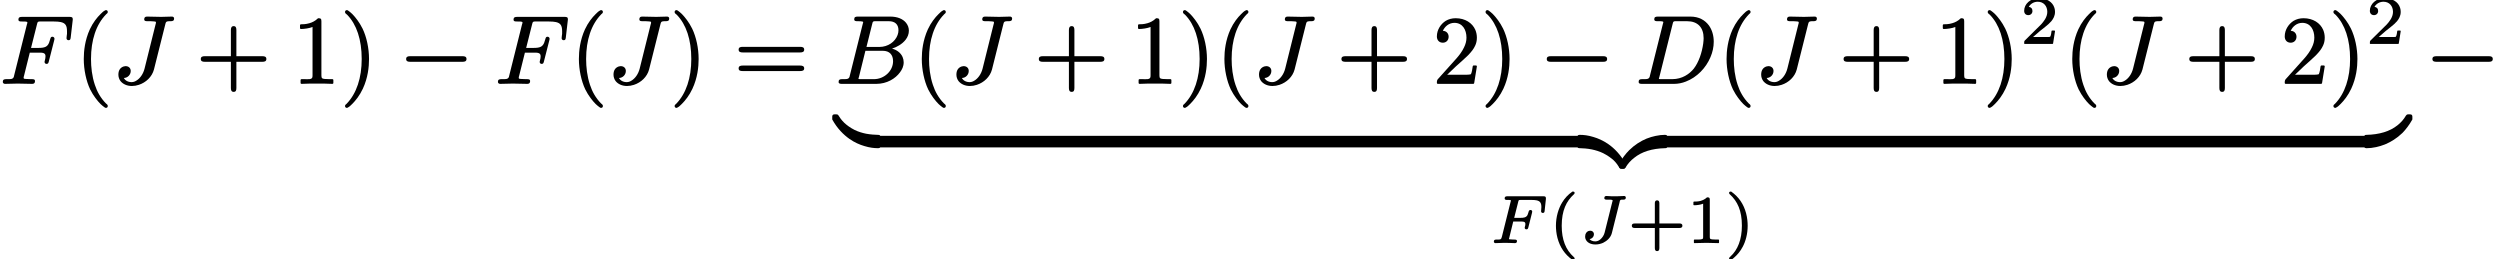 <?xml version='1.0' encoding='UTF-8'?>
<!-- This file was generated by dvisvgm 3.4 -->
<svg version='1.1' xmlns='http://www.w3.org/2000/svg' xmlns:xlink='http://www.w3.org/1999/xlink' width='259.33pt' height='26.91pt' viewBox='0 -8.61 259.33 26.91'>
<defs>
<path id='g5-70' d='M2.82-.15C2.82-.31 2.67-.31 2.52-.31C2.52-.31 2.51-.31 2.51-.31S2.32-.31 2.15-.33C2.09-.33 1.99-.33 1.99-.38C1.99-.43 2-.44 2.02-.5L2.43-2.18H3.13C3.42-2.18 3.69-2.2 3.69-1.93C3.69-1.79 3.68-1.8 3.64-1.64C3.63-1.6 3.62-1.58 3.62-1.53C3.62-1.43 3.7-1.37 3.8-1.37C3.95-1.37 3.96-1.46 4-1.58L4.37-3.05C4.38-3.08 4.4-3.19 4.4-3.21C4.4-3.31 4.32-3.38 4.22-3.38C4.13-3.38 4.08-3.33 4.05-3.27C4-3.13 3.96-2.95 3.91-2.85C3.77-2.6 3.54-2.56 3.15-2.56H2.53L2.95-4.23C2.96-4.26 2.96-4.29 2.97-4.31C3.01-4.44 3.08-4.42 3.24-4.42H4.31C4.53-4.42 4.71-4.41 4.85-4.38C5.22-4.3 5.35-4.11 5.35-3.68C5.35-3.47 5.32-3.39 5.32-3.25C5.32-3.14 5.39-3.07 5.5-3.07C5.65-3.07 5.68-3.17 5.69-3.31L5.82-4.52C5.82-4.55 5.82-4.57 5.82-4.6C5.82-4.77 5.73-4.8 5.56-4.8H1.82C1.65-4.8 1.54-4.76 1.54-4.58C1.54-4.43 1.67-4.42 1.82-4.42C1.82-4.42 1.83-4.42 1.83-4.42S2.19-4.43 2.19-4.37C2.19-4.32 2.17-4.27 2.16-4.23L1.25-.59C1.24-.54 1.23-.5 1.21-.47C1.15-.28 .95-.31 .69-.31C.69-.31 .68-.31 .68-.31C.52-.31 .42-.27 .42-.1C.42 0 .5 .06 .59 .06C.8 .06 1.31 .03 1.51 .03L2.05 .04C2.22 .04 2.42 .06 2.6 .06C2.6 .06 2.6 .06 2.61 .06C2.74 .06 2.82-.01 2.82-.15Z'/>
<path id='g5-74' d='M2.64-4.62C2.64-4.44 2.79-4.45 2.96-4.45C2.97-4.45 2.97-4.45 2.98-4.45S2.98-4.45 2.99-4.45C3.08-4.45 3.5-4.47 3.5-4.37C3.5-4.3 3.5-4.31 3.47-4.23L2.67-1.03C2.6-.75 2.43-.5 2.23-.33C2.1-.22 1.92-.12 1.7-.12C1.45-.12 1.22-.21 1.11-.36C1.37-.4 1.56-.6 1.56-.87C1.56-1.09 1.39-1.23 1.18-1.23C1.12-1.23 1.07-1.22 1-1.2C.8-1.12 .65-.93 .65-.63C.65-.54 .66-.47 .68-.4C.81-.01 1.21 .2 1.72 .2C1.99 .2 2.26 .14 2.51 .03C2.92-.17 3.3-.51 3.42-.98L4.23-4.21C4.23-4.25 4.25-4.3 4.25-4.32C4.3-4.47 4.43-4.45 4.62-4.45C4.62-4.45 4.63-4.45 4.63-4.45C4.78-4.45 4.87-4.51 4.87-4.66C4.87-4.76 4.8-4.83 4.7-4.83C4.53-4.83 4.11-4.8 3.95-4.8L3.41-4.8C3.24-4.81 3.03-4.83 2.86-4.83C2.86-4.83 2.86-4.83 2.85-4.83C2.72-4.83 2.64-4.76 2.64-4.62Z'/>
<path id='g1-122' d='M4.67-.26V-.93C4.67-.97 4.67-1.01 4.67-1.04S4.67-1.09 4.66-1.12C4.66-1.16 4.64-1.2 4.6-1.24C4.57-1.27 4.54-1.28 4.51-1.28C4.49-1.29 4.47-1.29 4.45-1.29S4.4-1.29 4.37-1.29C4.12-1.29 3.81-1.26 3.44-1.18C3.15-1.12 2.84-1.03 2.51-.9C1.91-.65 1.29-.27 .71 .3C.34 .67-.01 1.13-.32 1.67C-.33 1.68-.33 1.69-.33 1.71V1.87C-.33 1.91-.33 1.95-.33 1.98S-.32 2.03-.32 2.06C-.32 2.08-.31 2.1-.3 2.12C-.29 2.13-.28 2.14-.27 2.15C-.27 2.16-.26 2.17-.25 2.18C-.23 2.19-.22 2.19-.2 2.2S-.16 2.21-.15 2.21C-.13 2.22-.11 2.22-.09 2.22C-.06 2.22-.03 2.22 0 2.22C.06 2.22 .1 2.22 .14 2.22C.17 2.21 .2 2.21 .23 2.19C.24 2.19 .25 2.18 .26 2.17C.28 2.16 .29 2.15 .3 2.13C.31 2.12 .32 2.11 .32 2.1C.32 2.1 .33 2.1 .33 2.1C.57 1.7 .87 1.36 1.23 1.09C2.01 .46 3.08 .12 4.46 .09C4.49 .09 4.52 .09 4.55 .08C4.57 .07 4.58 .06 4.6 .05C4.62 .03 4.63 .01 4.64-.01C4.66-.04 4.66-.07 4.67-.12C4.67-.16 4.67-.2 4.67-.26Z'/>
<path id='g1-123' d='M4.81 1.87V1.71C4.81 1.69 4.81 1.68 4.8 1.67C4.29 .76 3.66 .11 3.01-.34C2.49-.7 1.96-.93 1.48-1.07C.94-1.24 .46-1.29 .11-1.29C.08-1.29 .05-1.29 .03-1.29S-.01-1.29-.03-1.28C-.06-1.28-.09-1.27-.12-1.24C-.16-1.2-.18-1.16-.18-1.12C-.19-1.09-.19-1.07-.19-1.04S-.19-.97-.19-.93V-.26C-.19-.2-.19-.15-.19-.11C-.18-.06-.17-.03-.15 .01C-.15 .02-.14 .03-.13 .04S-.11 .05-.1 .06C-.06 .08-.02 .09 .04 .09C.37 .1 .82 .12 1.31 .22C1.69 .3 2.1 .42 2.49 .61C2.96 .85 3.3 1.1 3.56 1.33C3.87 1.63 4.05 1.91 4.18 2.13C4.19 2.14 4.21 2.16 4.22 2.17S4.25 2.19 4.26 2.2C4.28 2.21 4.31 2.21 4.33 2.21C4.35 2.22 4.37 2.22 4.39 2.22C4.42 2.22 4.44 2.22 4.47 2.22C4.48 2.22 4.48 2.22 4.48 2.22C4.51 2.22 4.54 2.22 4.57 2.22C4.59 2.22 4.61 2.22 4.63 2.21C4.64 2.21 4.66 2.21 4.68 2.2S4.71 2.19 4.73 2.18C4.74 2.17 4.75 2.16 4.75 2.15C4.76 2.14 4.77 2.13 4.78 2.12C4.79 2.1 4.8 2.08 4.8 2.06C4.8 2.03 4.81 2.01 4.81 1.98S4.81 1.91 4.81 1.87Z'/>
<path id='g1-124' d='M4.67-.27V-.94C4.67-1 4.67-1.05 4.67-1.09C4.66-1.14 4.65-1.17 4.63-1.21C4.63-1.22 4.62-1.23 4.61-1.24S4.59-1.25 4.58-1.26C4.54-1.28 4.5-1.29 4.44-1.29C4.11-1.3 3.67-1.32 3.18-1.41C2.79-1.49 2.38-1.61 1.99-1.8C1.52-2.04 1.19-2.29 .93-2.53C.62-2.83 .43-3.11 .3-3.33C.29-3.34 .27-3.36 .26-3.37S.23-3.39 .22-3.4C.2-3.41 .17-3.41 .15-3.41C.13-3.42 .11-3.42 .09-3.42C.06-3.42 .04-3.42 .01-3.42C0-3.42 0-3.42 0-3.42C-.03-3.42-.06-3.42-.09-3.42C-.11-3.42-.13-3.42-.15-3.41C-.16-3.41-.18-3.41-.2-3.4S-.23-3.39-.25-3.38C-.26-3.37-.27-3.36-.27-3.35C-.28-3.34-.29-3.33-.3-3.32C-.31-3.3-.32-3.28-.32-3.26C-.32-3.23-.33-3.21-.33-3.18S-.33-3.11-.33-3.07V-2.91C-.33-2.89-.33-2.88-.32-2.87C.19-1.95 .83-1.31 1.47-.86C1.99-.5 2.52-.27 3-.13C3.55 .04 4.02 .09 4.37 .09C4.4 .09 4.43 .09 4.45 .09S4.49 .09 4.51 .08C4.54 .08 4.57 .07 4.6 .04C4.64 0 4.66-.04 4.66-.08C4.67-.11 4.67-.13 4.67-.16S4.67-.23 4.67-.27Z'/>
<path id='g1-125' d='M.11 .09C.36 .09 .68 .06 1.05-.02C1.33-.08 1.64-.17 1.97-.3C2.57-.55 3.2-.93 3.78-1.49C4.14-1.86 4.49-2.32 4.8-2.87C4.81-2.88 4.81-2.89 4.81-2.91V-3.07C4.81-3.11 4.81-3.15 4.81-3.18S4.8-3.23 4.8-3.26C4.8-3.28 4.79-3.3 4.78-3.32C4.77-3.33 4.76-3.34 4.75-3.35C4.75-3.36 4.74-3.37 4.73-3.38C4.71-3.39 4.7-3.39 4.68-3.4S4.64-3.41 4.63-3.41C4.61-3.42 4.59-3.42 4.57-3.42C4.54-3.42 4.51-3.42 4.48-3.42C4.42-3.42 4.38-3.42 4.34-3.42C4.31-3.41 4.28-3.41 4.25-3.39C4.24-3.39 4.23-3.38 4.22-3.37C4.2-3.36 4.19-3.35 4.18-3.33C4.17-3.32 4.16-3.31 4.16-3.3C4.16-3.3 4.15-3.3 4.15-3.3C3.92-2.9 3.62-2.56 3.26-2.28C2.47-1.65 1.4-1.32 .02-1.29C-.01-1.29-.04-1.29-.07-1.28C-.09-1.27-.1-1.26-.12-1.25C-.14-1.23-.15-1.21-.16-1.19C-.18-1.16-.18-1.13-.19-1.08C-.19-1.04-.19-1-.19-.94V-.27C-.19-.23-.19-.19-.19-.16S-.19-.11-.18-.08C-.18-.04-.16 0-.12 .04C-.09 .07-.06 .08-.03 .08C-.01 .09 .01 .09 .03 .09S.08 .09 .11 .09Z'/>
<path id='g8-40' d='M2.48-5.29C2.48-5.29 2.48-5.29 2.48-5.29C2.46-5.29 2.45-5.29 2.44-5.28C1.99-4.97 1.65-4.59 1.4-4.18C1-3.54 .74-2.66 .74-1.75C.74-1.38 .78-.93 .9-.47C1.16 .49 1.66 1.23 2.44 1.79C2.45 1.79 2.46 1.8 2.48 1.8C2.48 1.8 2.48 1.8 2.48 1.8C2.59 1.8 2.68 1.77 2.68 1.65C2.68 1.58 2.63 1.54 2.59 1.5C1.76 .76 1.34-.29 1.34-1.74C1.34-3.32 1.82-4.3 2.61-5.01C2.64-5.04 2.68-5.08 2.68-5.15C2.68-5.27 2.59-5.29 2.48-5.29Z'/>
<path id='g8-41' d='M.43-5.15C.43-5.08 .47-5.03 .52-4.99C1.3-4.28 1.76-3.31 1.76-1.75C1.76-.31 1.32 .77 .58 1.44C.53 1.49 .5 1.52 .48 1.54C.46 1.57 .43 1.6 .43 1.65C.43 1.74 .5 1.8 .59 1.8C.61 1.8 .63 1.79 .65 1.79C.78 1.72 .86 1.65 1.01 1.51C1.26 1.29 1.59 .93 1.85 .43C2.15-.13 2.36-.9 2.36-1.74C2.36-2.11 2.32-2.56 2.2-3.02C1.95-3.98 1.44-4.73 .66-5.28C.66-5.29 .64-5.29 .63-5.29C.63-5.29 .63-5.29 .63-5.29C.52-5.29 .43-5.26 .43-5.15Z'/>
<path id='g8-43' d='M5.37-1.98H3.29V-4.06C3.29-4.24 3.24-4.38 3.06-4.38C2.87-4.38 2.82-4.25 2.82-4.07V-1.98H.75C.56-1.98 .43-1.93 .43-1.75C.43-1.56 .56-1.51 .74-1.51H2.82V.56C2.82 .75 2.87 .89 3.05 .89C3.24 .89 3.29 .75 3.29 .57V-1.51H5.36C5.54-1.51 5.68-1.56 5.68-1.74C5.68-1.93 5.55-1.98 5.37-1.98Z'/>
<path id='g8-49' d='M.76-3.87C.86-3.87 1.05-3.87 1.26-3.91C1.4-3.93 1.56-3.97 1.71-4.03V-.57C1.71-.46 1.71-.4 1.62-.37C1.49-.31 1.32-.31 1.07-.31H.81C.77-.31 .75-.29 .75-.25V0C.75 .03 .77 .06 .81 .06L2.05 .03L3.3 .06C3.33 .06 3.36 .03 3.36 0V-.25C3.36-.29 3.33-.31 3.3-.31H3.03C2.87-.31 2.73-.32 2.64-.33C2.45-.36 2.4-.38 2.4-.57V-4.44C2.4-4.65 2.34-4.69 2.13-4.69C2.11-4.69 2.09-4.69 2.09-4.67C1.9-4.49 1.67-4.39 1.45-4.32C1.18-4.25 .92-4.25 .76-4.25C.73-4.25 .7-4.22 .7-4.18V-3.93C.7-3.9 .73-3.87 .76-3.87C.76-3.87 .76-3.87 .76-3.87Z'/>
<path id='g8-50' d='M.38-3.38C.38-3.11 .54-2.93 .81-2.93C1.05-2.93 1.24-3.1 1.24-3.36C1.24-3.61 1.09-3.76 .86-3.79C1.03-4.09 1.37-4.32 1.79-4.32C2.41-4.32 2.78-3.86 2.78-3.27C2.78-2.71 2.39-2.25 2.14-1.97L.47-.32C.38-.24 .38-.17 .38-.01C.38-.01 .38-.01 .38 0C.38 .03 .4 .06 .44 .06H3.31C3.34 .06 3.37 .04 3.38 .01L3.58-1.26C3.58-1.26 3.58-1.26 3.58-1.27C3.58-1.3 3.56-1.33 3.52-1.33H3.28C3.25-1.33 3.23-1.31 3.22-1.28C3.21-1.15 3.16-.79 3.07-.68C2.94-.65 2.51-.66 2.41-.66H1.3C1.93-1.22 2.17-1.41 2.57-1.72C2.8-1.9 3.02-2.09 3.2-2.3C3.4-2.55 3.58-2.85 3.58-3.27C3.58-3.42 3.56-3.55 3.52-3.68C3.33-4.31 2.7-4.69 1.89-4.69C1.04-4.69 .38-4.09 .38-3.38Z'/>
<path id='g3-0' d='M6.6-2.78H1.15C.92-2.78 .74-2.73 .74-2.49S.92-2.2 1.15-2.2H6.6C6.82-2.2 7-2.25 7-2.49S6.82-2.78 6.6-2.78Z'/>
<path id='g9-40' d='M3.2-7.56C3.16-7.56 3.14-7.55 3.11-7.53C2.93-7.44 2.82-7.33 2.63-7.14C2.29-6.81 1.86-6.28 1.53-5.57C1.02-4.45 .9-3.34 .9-2.49C.9-1.38 1.15-.21 1.56 .66C1.9 1.34 2.32 1.86 2.64 2.18C2.79 2.32 2.91 2.42 3.01 2.49C3.07 2.53 3.12 2.58 3.2 2.58C3.31 2.58 3.39 2.51 3.39 2.39C3.39 2.39 3.39 2.39 3.39 2.38C3.39 2.25 3.28 2.19 3.19 2.11C2.65 1.56 2.28 .9 2.05 .19C1.75-.7 1.65-1.65 1.65-2.49C1.65-4.46 2.18-6.07 3.23-7.14C3.3-7.2 3.39-7.25 3.39-7.37S3.31-7.56 3.2-7.56Z'/>
<path id='g9-41' d='M.48-7.37C.48-7.37 .48-7.37 .48-7.36C.48-7.23 .6-7.16 .7-7.08C1.68-6.08 2.21-4.5 2.21-2.49C2.21-.54 1.68 1.09 .64 2.16C.57 2.22 .48 2.27 .48 2.39C.48 2.5 .56 2.58 .67 2.58C.71 2.58 .73 2.57 .76 2.55C.94 2.46 1.05 2.35 1.24 2.16C1.57 1.83 2 1.3 2.33 .59C2.85-.53 2.97-1.64 2.97-2.49C2.97-3.6 2.72-4.77 2.3-5.64C1.96-6.33 1.54-6.84 1.23-7.16C1.08-7.3 .96-7.4 .86-7.47C.8-7.51 .75-7.56 .67-7.56C.56-7.56 .48-7.48 .48-7.37Z'/>
<path id='g9-43' d='M6.86-2.78H4.16V-5.49C4.16-5.72 4.11-5.9 3.88-5.9S3.59-5.72 3.59-5.49V-2.78H.88C.65-2.78 .47-2.73 .47-2.49S.65-2.2 .88-2.2H3.59V.51C3.59 .74 3.64 .92 3.88 .92S4.16 .74 4.16 .51V-2.2H6.86C7.09-2.2 7.27-2.25 7.27-2.49S7.09-2.78 6.86-2.78Z'/>
<path id='g9-49' d='M4.16 .09C4.16 .09 4.17 .09 4.17 .09C4.22 .09 4.26 .05 4.26 0V-.31C4.26-.36 4.22-.4 4.17-.4H3.86C3.64-.4 3.47-.41 3.35-.42C3.09-.45 3.02-.5 3.02-.79V-6.39C3.02-6.66 2.96-6.72 2.7-6.72C2.67-6.72 2.65-6.71 2.64-6.69C2.37-6.43 2.06-6.28 1.77-6.2C1.4-6.09 1.07-6.09 .89-6.09C.84-6.09 .8-6.05 .8-6V-5.69C.8-5.64 .84-5.6 .89-5.6C.89-5.6 .89-5.6 .89-5.6C1.25-5.6 1.78-5.68 2.1-5.81V-.79C2.1-.73 2.1-.68 2.09-.64C2.06-.33 1.62-.4 1.27-.4H.95C.9-.4 .86-.36 .86-.31V0C.86 .05 .9 .09 .95 .09C.95 .09 .96 .09 .96 .09C1.33 .06 2.18 .06 2.56 .06S3.8 .06 4.16 .09Z'/>
<path id='g9-50' d='M1.03-4.18C1.37-4.18 1.63-4.43 1.63-4.8C1.63-5.15 1.38-5.41 1.03-5.41C1.23-5.86 1.66-6.24 2.23-6.24C3.07-6.24 3.48-5.53 3.48-4.7C3.48-4.36 3.39-4.02 3.23-3.7C3.04-3.29 2.75-2.9 2.45-2.56L.54-.43C.44-.33 .41-.24 .41-.02C.41-.01 .41-.01 .41 0C.41 .05 .45 .09 .5 .09H4.19C4.23 .09 4.27 .06 4.28 .01L4.56-1.72C4.56-1.72 4.56-1.73 4.56-1.73C4.56-1.78 4.52-1.82 4.47-1.82H4.22C4.18-1.82 4.14-1.79 4.13-1.74C4.09-1.48 4.05-1.12 3.94-.91C3.76-.84 3.25-.86 3.06-.86H1.48L2.38-1.72C2.9-2.18 3.31-2.55 3.64-2.87C4-3.24 4.23-3.54 4.38-3.87C4.49-4.1 4.56-4.37 4.56-4.7C4.56-4.99 4.5-5.27 4.4-5.51C4.09-6.23 3.34-6.72 2.36-6.72C1.97-6.72 1.62-6.62 1.33-6.45C.84-6.14 .41-5.55 .41-4.83C.41-4.43 .66-4.18 1.03-4.18Z'/>
<path id='g9-61' d='M6.85-1.81H.9C.66-1.81 .47-1.76 .47-1.52S.65-1.24 .88-1.24H6.86C7.09-1.24 7.27-1.29 7.27-1.52S7.08-1.81 6.85-1.81ZM6.86-3.75H.88C.65-3.75 .47-3.7 .47-3.46S.66-3.17 .89-3.17H6.85C7.08-3.17 7.27-3.22 7.27-3.46S7.09-3.75 6.86-3.75Z'/>
<path id='g6-66' d='M4-.4H2.65C2.51-.4 2.49-.4 2.39-.42C2.39-.42 2.39-.42 2.39-.42C2.39-.48 2.4-.5 2.44-.63L3.11-3.34H4.92C5.61-3.34 5.98-2.93 5.98-2.26C5.98-1.23 5.04-.4 4-.4ZM6.54-5.47C6.54-5.31 6.51-5.14 6.45-4.98C6.19-4.27 5.46-3.74 4.55-3.74H3.22L3.81-6.1C3.83-6.18 3.85-6.25 3.86-6.29C3.92-6.43 4.04-6.41 4.25-6.41H5.54C6.17-6.41 6.54-6.09 6.54-5.47ZM1.95-6.61C1.95-6.42 2.11-6.41 2.3-6.41C2.31-6.41 2.31-6.41 2.32-6.41C2.34-6.41 2.88-6.42 2.88-6.32C2.88-6.27 2.86-6.21 2.84-6.15L1.5-.8C1.49-.73 1.47-.68 1.46-.63C1.36-.36 1.07-.4 .69-.4C.69-.4 .68-.4 .68-.4C.45-.4 .33-.34 .33-.11C.33 .07 .49 .09 .67 .09H4.24C5.34 .09 6.23-.46 6.7-1.11C6.91-1.39 7.08-1.72 7.08-2.15C7.08-2.34 7.04-2.52 6.97-2.69C6.78-3.13 6.38-3.43 5.87-3.57C6.13-3.65 6.38-3.76 6.6-3.9C7.09-4.19 7.62-4.71 7.62-5.43C7.62-5.72 7.52-6 7.33-6.24C7-6.65 6.43-6.89 5.68-6.89H2.32C2.08-6.89 1.95-6.84 1.95-6.61Z'/>
<path id='g6-68' d='M2.41-.42C2.41-.42 2.41-.42 2.41-.42C2.41-.48 2.42-.5 2.46-.63L3.83-6.1C3.85-6.18 3.87-6.25 3.88-6.29C3.94-6.43 4.06-6.41 4.27-6.41H5.34C6.43-6.41 7.05-5.77 7.05-4.65C7.05-4.53 7.04-4.35 7.01-4.11C6.88-3.14 6.54-2.15 6.03-1.49C5.58-.93 4.82-.4 3.8-.4H2.67C2.53-.4 2.51-.4 2.41-.42ZM1.93-6.62C1.93-6.42 2.09-6.41 2.29-6.41C2.3-6.41 2.3-6.41 2.31-6.41C2.44-6.41 2.87-6.43 2.87-6.32C2.87-6.27 2.85-6.21 2.83-6.15L1.49-.8C1.48-.73 1.46-.68 1.45-.63C1.35-.36 1.06-.4 .68-.4C.68-.4 .67-.4 .67-.4C.44-.4 .31-.35 .31-.12C.31 .07 .47 .09 .66 .09H3.98C4.39 .09 4.81 .01 5.21-.15C6.36-.59 7.29-1.56 7.76-2.68C7.98-3.19 8.1-3.74 8.1-4.28C8.1-4.92 7.93-5.51 7.6-5.97C7.2-6.51 6.58-6.89 5.67-6.89H2.31C2.07-6.89 1.93-6.84 1.93-6.62Z'/>
<path id='g6-70' d='M7.2-6.86H2.29C2.05-6.86 1.91-6.81 1.91-6.58C1.91-6.39 2.07-6.38 2.26-6.38C2.27-6.38 2.27-6.38 2.28-6.38C2.42-6.38 2.84-6.4 2.84-6.29C2.84-6.21 2.83-6.2 2.79-6.07L1.47-.8C1.46-.73 1.44-.68 1.43-.63C1.33-.36 1.04-.4 .66-.4C.66-.4 .65-.4 .65-.4C.42-.4 .29-.35 .29-.12C.29 .02 .4 .09 .53 .09L1.84 .06L3.33 .09C3.33 .09 3.33 .09 3.34 .09C3.53 .09 3.63 0 3.63-.19C3.63-.4 3.47-.4 3.24-.4C3.23-.4 3.21-.4 3.2-.4S3.19-.4 3.18-.4C2.98-.4 2.93-.4 2.69-.42C2.57-.43 2.45-.42 2.45-.53C2.45-.6 2.46-.65 2.49-.74L3.09-3.15H3.99C4.37-3.15 4.72-3.16 4.72-2.79C4.72-2.79 4.72-2.79 4.72-2.79C4.72-2.63 4.7-2.51 4.65-2.33C4.64-2.29 4.62-2.22 4.62-2.19C4.62-2.07 4.71-1.98 4.83-1.98C5.01-1.98 5.03-2.11 5.07-2.26L5.62-4.42C5.64-4.5 5.65-4.53 5.65-4.6C5.65-4.7 5.56-4.8 5.44-4.8S5.27-4.74 5.24-4.65C5.19-4.5 5.14-4.31 5.09-4.18C4.92-3.75 4.63-3.64 4-3.64H3.22L3.83-6.06C3.85-6.14 3.87-6.21 3.88-6.25C3.94-6.4 4.06-6.38 4.27-6.38H5.59C5.89-6.38 6.13-6.36 6.31-6.32C6.79-6.21 6.95-5.96 6.95-5.37C6.95-5.24 6.95-5.18 6.95-5.1C6.94-5.01 6.9-4.75 6.9-4.65C6.9-4.53 6.98-4.44 7.11-4.44C7.31-4.44 7.32-4.59 7.34-4.77L7.54-6.5C7.54-6.55 7.55-6.59 7.55-6.62C7.55-6.83 7.42-6.86 7.2-6.86Z'/>
<path id='g6-74' d='M3.3-6.61C3.3-6.4 3.5-6.41 3.71-6.41C3.72-6.41 3.72-6.41 3.73-6.41C3.73-6.41 3.74-6.41 3.74-6.41C3.96-6.41 4.05-6.41 4.29-6.39C4.39-6.38 4.52-6.39 4.52-6.28C4.52-6.22 4.5-6.15 4.48-6.09L3.34-1.51C3.19-.9 2.84-.46 2.49-.25C2.35-.16 2.19-.09 1.99-.09C1.62-.09 1.32-.26 1.19-.52C1.58-.53 1.9-.85 1.9-1.25C1.9-1.56 1.67-1.75 1.37-1.75C1.33-1.75 1.26-1.74 1.18-1.72C.83-1.61 .62-1.33 .62-.87C.62-.62 .7-.39 .84-.2C1.08 .1 1.49 .31 2.02 .31C2.26 .31 2.5 .27 2.74 .19C3.48-.05 4.11-.64 4.31-1.4L5.48-6.06C5.49-6.12 5.51-6.17 5.52-6.21C5.58-6.42 5.76-6.41 6.04-6.41C6.04-6.41 6.05-6.41 6.05-6.41C6.27-6.41 6.4-6.47 6.4-6.68C6.4-6.82 6.31-6.89 6.17-6.89C5.92-6.89 5.31-6.86 5.06-6.86L3.6-6.89C3.6-6.89 3.6-6.89 3.59-6.89C3.4-6.89 3.3-6.8 3.3-6.61Z'/>
</defs>
<g id='page379'>
<use x='0' y='0' xlink:href='#g6-70'/>
<use x='7.79' y='0' xlink:href='#g9-40'/>
<use x='11.66' y='0' xlink:href='#g6-74'/>
<use x='20.36' y='0' xlink:href='#g9-43'/>
<use x='30.32' y='0' xlink:href='#g9-49'/>
<use x='35.31' y='0' xlink:href='#g9-41'/>
<use x='41.39' y='0' xlink:href='#g3-0'/>
<use x='51.36' y='0' xlink:href='#g6-70'/>
<use x='59.15' y='0' xlink:href='#g9-40'/>
<use x='63.02' y='0' xlink:href='#g6-74'/>
<use x='69.5' y='0' xlink:href='#g9-41'/>
<use x='76.15' y='0' xlink:href='#g9-61'/>
<use x='86.66' y='0' xlink:href='#g6-66'/>
<use x='94.72' y='0' xlink:href='#g9-40'/>
<use x='98.59' y='0' xlink:href='#g6-74'/>
<use x='107.29' y='0' xlink:href='#g9-43'/>
<use x='117.25' y='0' xlink:href='#g9-49'/>
<use x='122.23' y='0' xlink:href='#g9-41'/>
<use x='126.11' y='0' xlink:href='#g9-40'/>
<use x='129.98' y='0' xlink:href='#g6-74'/>
<use x='138.68' y='0' xlink:href='#g9-43'/>
<use x='148.64' y='0' xlink:href='#g9-50'/>
<use x='153.62' y='0' xlink:href='#g9-41'/>
<use x='159.71' y='0' xlink:href='#g3-0'/>
<use x='169.67' y='0' xlink:href='#g6-68'/>
<use x='178.2' y='0' xlink:href='#g9-40'/>
<use x='182.07' y='0' xlink:href='#g6-74'/>
<use x='190.77' y='0' xlink:href='#g9-43'/>
<use x='200.73' y='0' xlink:href='#g9-49'/>
<use x='205.71' y='0' xlink:href='#g9-41'/>
<use x='209.59' y='-4.11' xlink:href='#g8-50'/>
<use x='214.06' y='0' xlink:href='#g9-40'/>
<use x='217.93' y='0' xlink:href='#g6-74'/>
<use x='226.63' y='0' xlink:href='#g9-43'/>
<use x='236.59' y='0' xlink:href='#g9-50'/>
<use x='241.57' y='0' xlink:href='#g9-41'/>
<use x='245.45' y='-4.11' xlink:href='#g8-50'/>
<use x='86.66' y='6.67' xlink:href='#g1-124'/>
<rect x='91.15' y='5.48' height='1.2' width='72.66'/>
<use x='163.81' y='6.67' xlink:href='#g1-123'/>
<use x='168.29' y='6.67' xlink:href='#g1-122'/>
<rect x='172.77' y='5.48' height='1.2' width='72.66'/>
<use x='245.43' y='6.67' xlink:href='#g1-125'/>
<use x='154.54' y='16.55' xlink:href='#g5-70'/>
<use x='160.66' y='16.55' xlink:href='#g8-40'/>
<use x='163.78' y='16.55' xlink:href='#g5-74'/>
<use x='168.84' y='16.55' xlink:href='#g8-43'/>
<use x='174.96' y='16.55' xlink:href='#g8-49'/>
<use x='178.93' y='16.55' xlink:href='#g8-41'/>
<use x='251.58' y='0' xlink:href='#g3-0'/>
</g>
</svg>